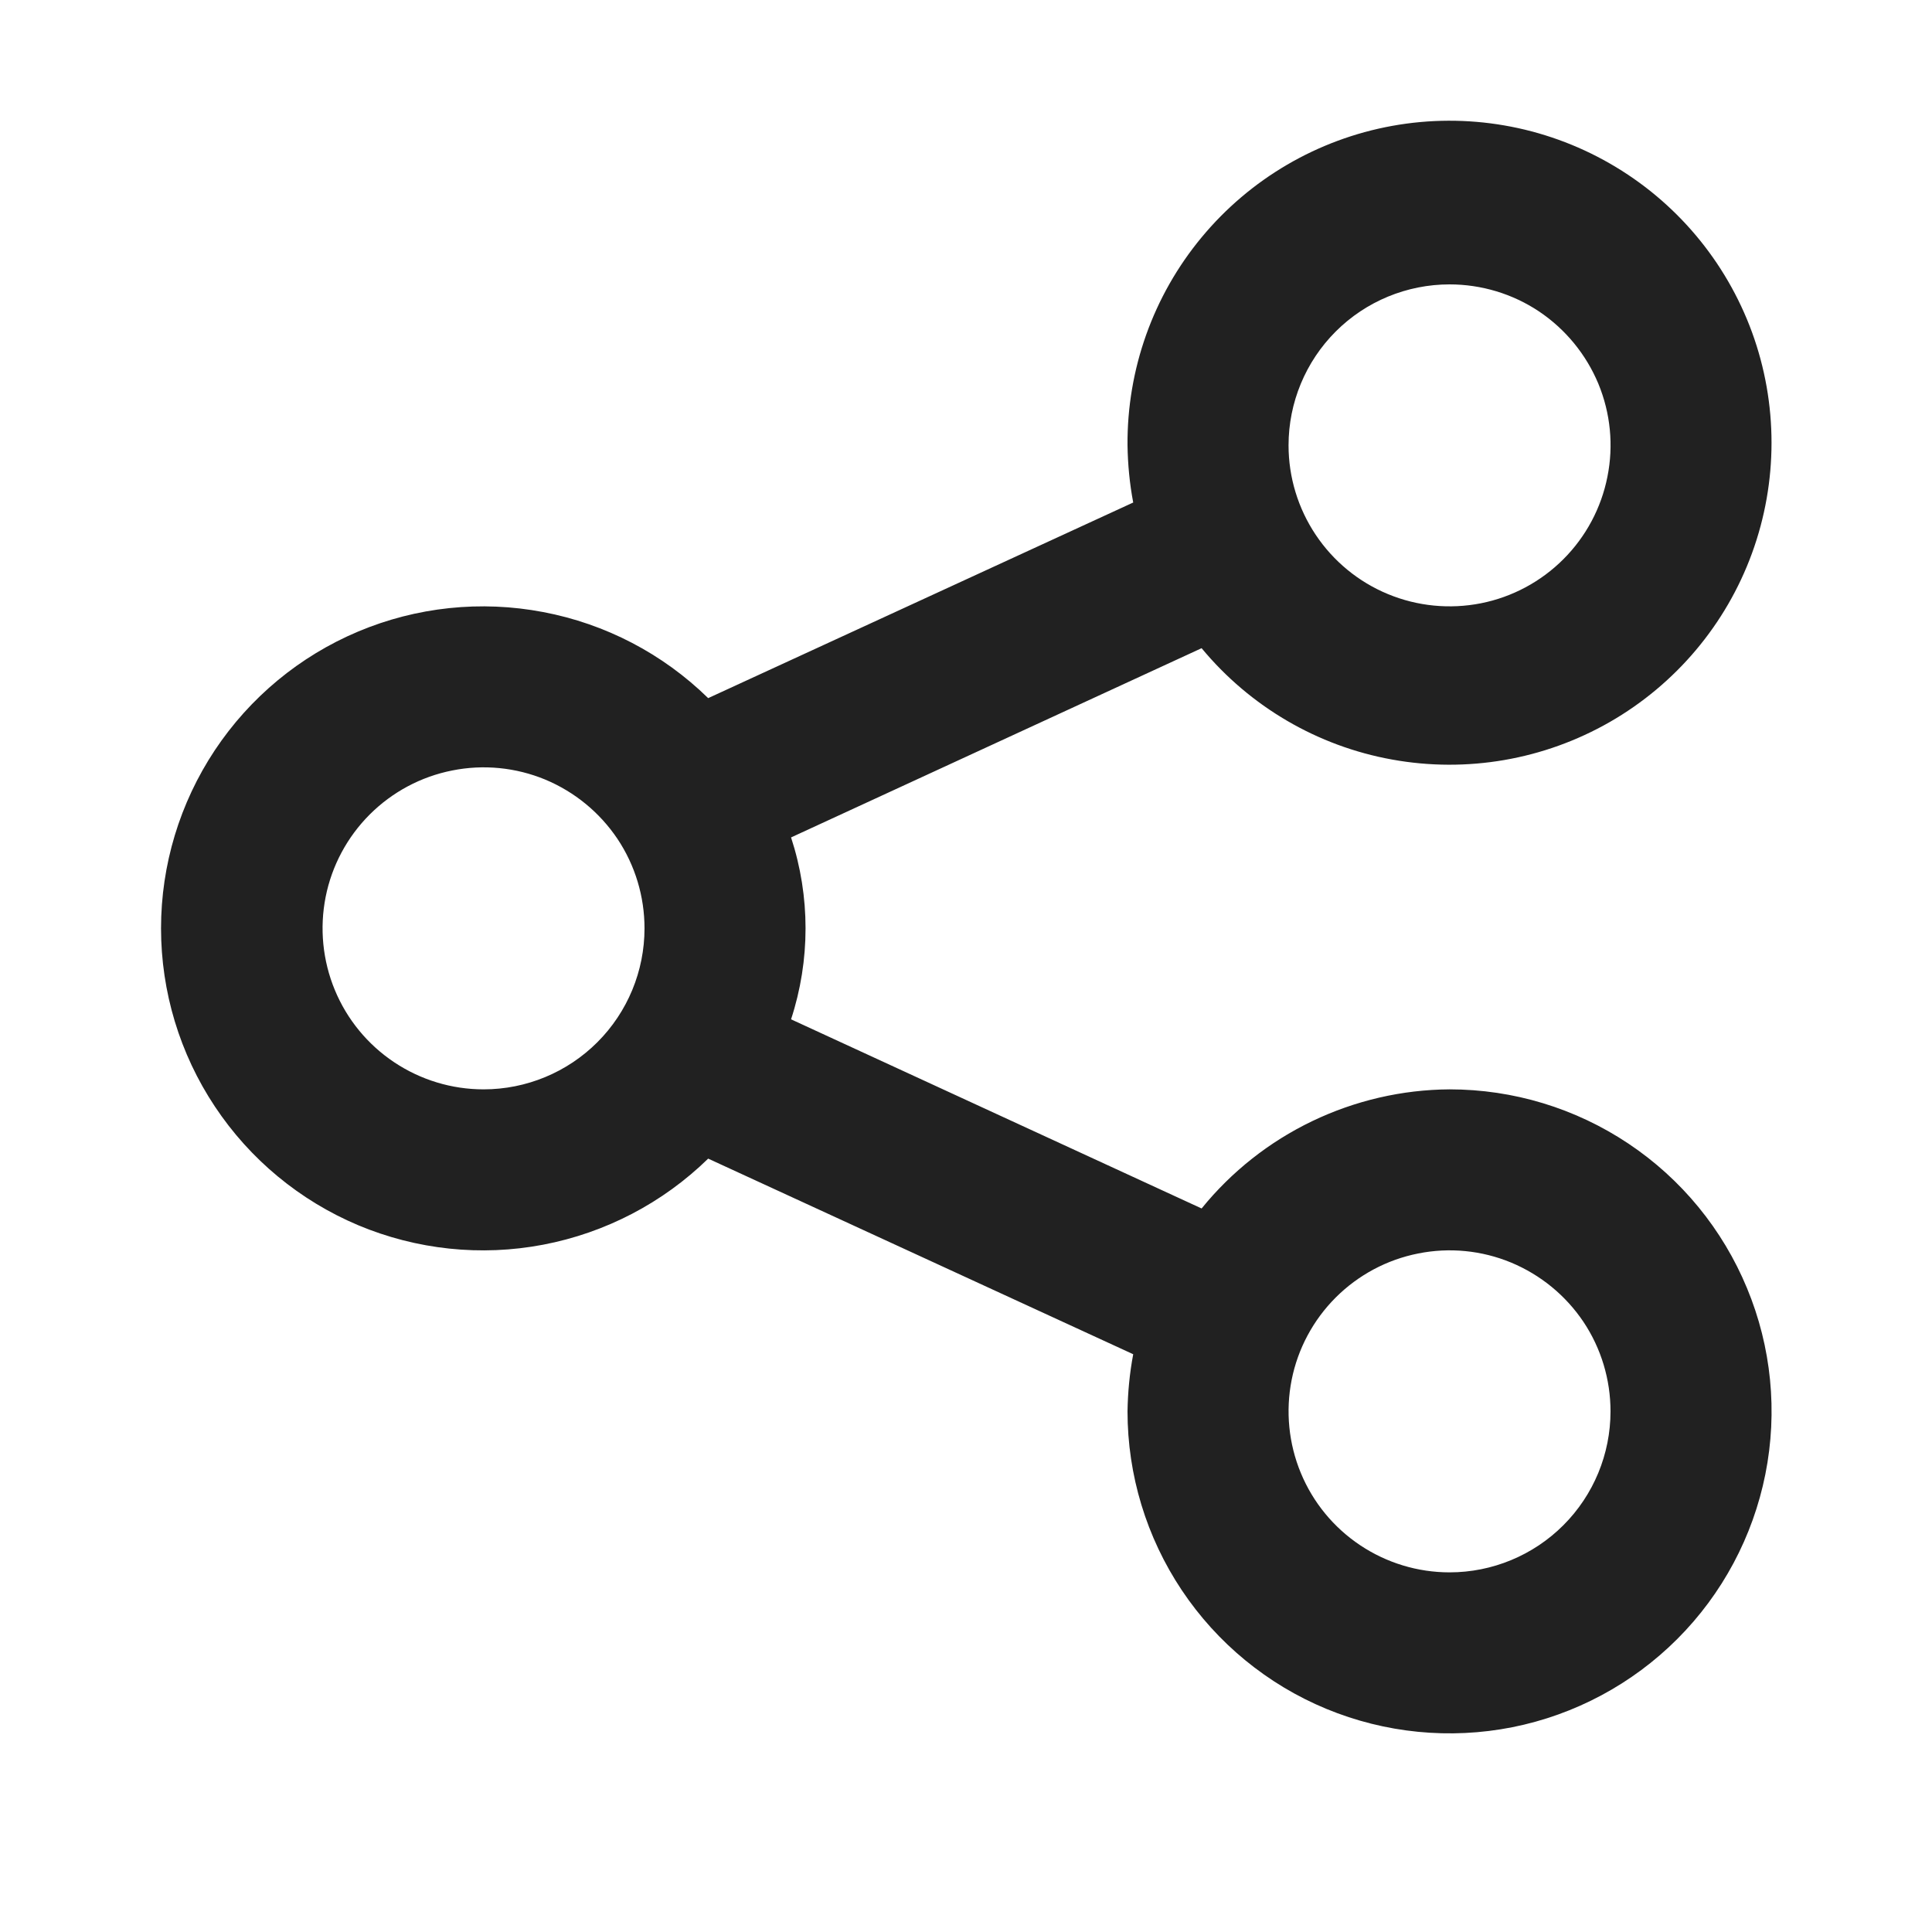 <svg viewBox="0 0 20 20" fill="none" xmlns="http://www.w3.org/2000/svg">
<path d="M15.006 11.277C14.513 11.28 14.028 11.393 13.584 11.606C13.14 11.819 12.749 12.128 12.439 12.51L8.189 10.552C8.389 9.94 8.389 9.28 8.189 8.669L12.439 6.71C12.94 7.315 13.639 7.724 14.412 7.863C15.186 8.003 15.983 7.865 16.665 7.474C17.346 7.083 17.868 6.464 18.137 5.726C18.406 4.988 18.406 4.178 18.137 3.44C17.867 2.702 17.346 2.083 16.664 1.692C15.983 1.301 15.185 1.163 14.412 1.303C13.639 1.443 12.94 1.852 12.439 2.457C11.937 3.062 11.666 3.825 11.672 4.61C11.675 4.809 11.694 5.007 11.731 5.202L7.331 7.227C6.862 6.768 6.268 6.458 5.623 6.336C4.979 6.213 4.312 6.283 3.707 6.538C3.103 6.792 2.587 7.22 2.224 7.766C1.861 8.313 1.667 8.954 1.667 9.61C1.667 10.266 1.861 10.908 2.224 11.454C2.587 12.001 3.103 12.428 3.707 12.683C4.312 12.937 4.979 13.008 5.623 12.885C6.268 12.762 6.862 12.452 7.331 11.994L11.731 14.019C11.694 14.214 11.675 14.412 11.672 14.61C11.672 15.27 11.868 15.914 12.234 16.462C12.6 17.01 13.121 17.438 13.73 17.69C14.339 17.942 15.009 18.008 15.656 17.88C16.303 17.751 16.897 17.433 17.363 16.967C17.829 16.501 18.146 15.907 18.275 15.261C18.404 14.614 18.338 13.944 18.085 13.335C17.833 12.726 17.406 12.205 16.858 11.839C16.309 11.472 15.665 11.277 15.006 11.277ZM15.006 2.944C15.335 2.944 15.658 3.041 15.932 3.224C16.206 3.408 16.419 3.668 16.546 3.972C16.672 4.277 16.705 4.612 16.64 4.935C16.576 5.259 16.417 5.556 16.184 5.789C15.951 6.022 15.654 6.181 15.331 6.245C15.008 6.309 14.672 6.276 14.368 6.15C14.063 6.024 13.803 5.81 13.62 5.536C13.437 5.262 13.339 4.94 13.339 4.61C13.339 4.168 13.515 3.744 13.827 3.432C14.14 3.119 14.564 2.944 15.006 2.944V2.944ZM5.006 11.277C4.676 11.277 4.354 11.179 4.08 10.996C3.806 10.813 3.592 10.553 3.466 10.248C3.34 9.944 3.307 9.608 3.371 9.285C3.435 8.962 3.594 8.665 3.827 8.432C4.06 8.199 4.357 8.04 4.681 7.976C5.004 7.911 5.339 7.944 5.644 8.07C5.948 8.197 6.208 8.41 6.392 8.684C6.575 8.958 6.672 9.281 6.672 9.61C6.672 10.052 6.497 10.476 6.184 10.789C5.872 11.101 5.448 11.277 5.006 11.277ZM15.006 16.277C14.676 16.277 14.354 16.179 14.08 15.996C13.806 15.813 13.592 15.553 13.466 15.248C13.34 14.944 13.307 14.608 13.371 14.285C13.435 13.962 13.594 13.665 13.827 13.432C14.06 13.199 14.357 13.04 14.681 12.976C15.004 12.911 15.339 12.944 15.643 13.07C15.948 13.197 16.208 13.41 16.392 13.684C16.575 13.958 16.672 14.281 16.672 14.61C16.672 15.052 16.497 15.476 16.184 15.789C15.872 16.101 15.448 16.277 15.006 16.277Z" fill="#212121"/>
</svg>
